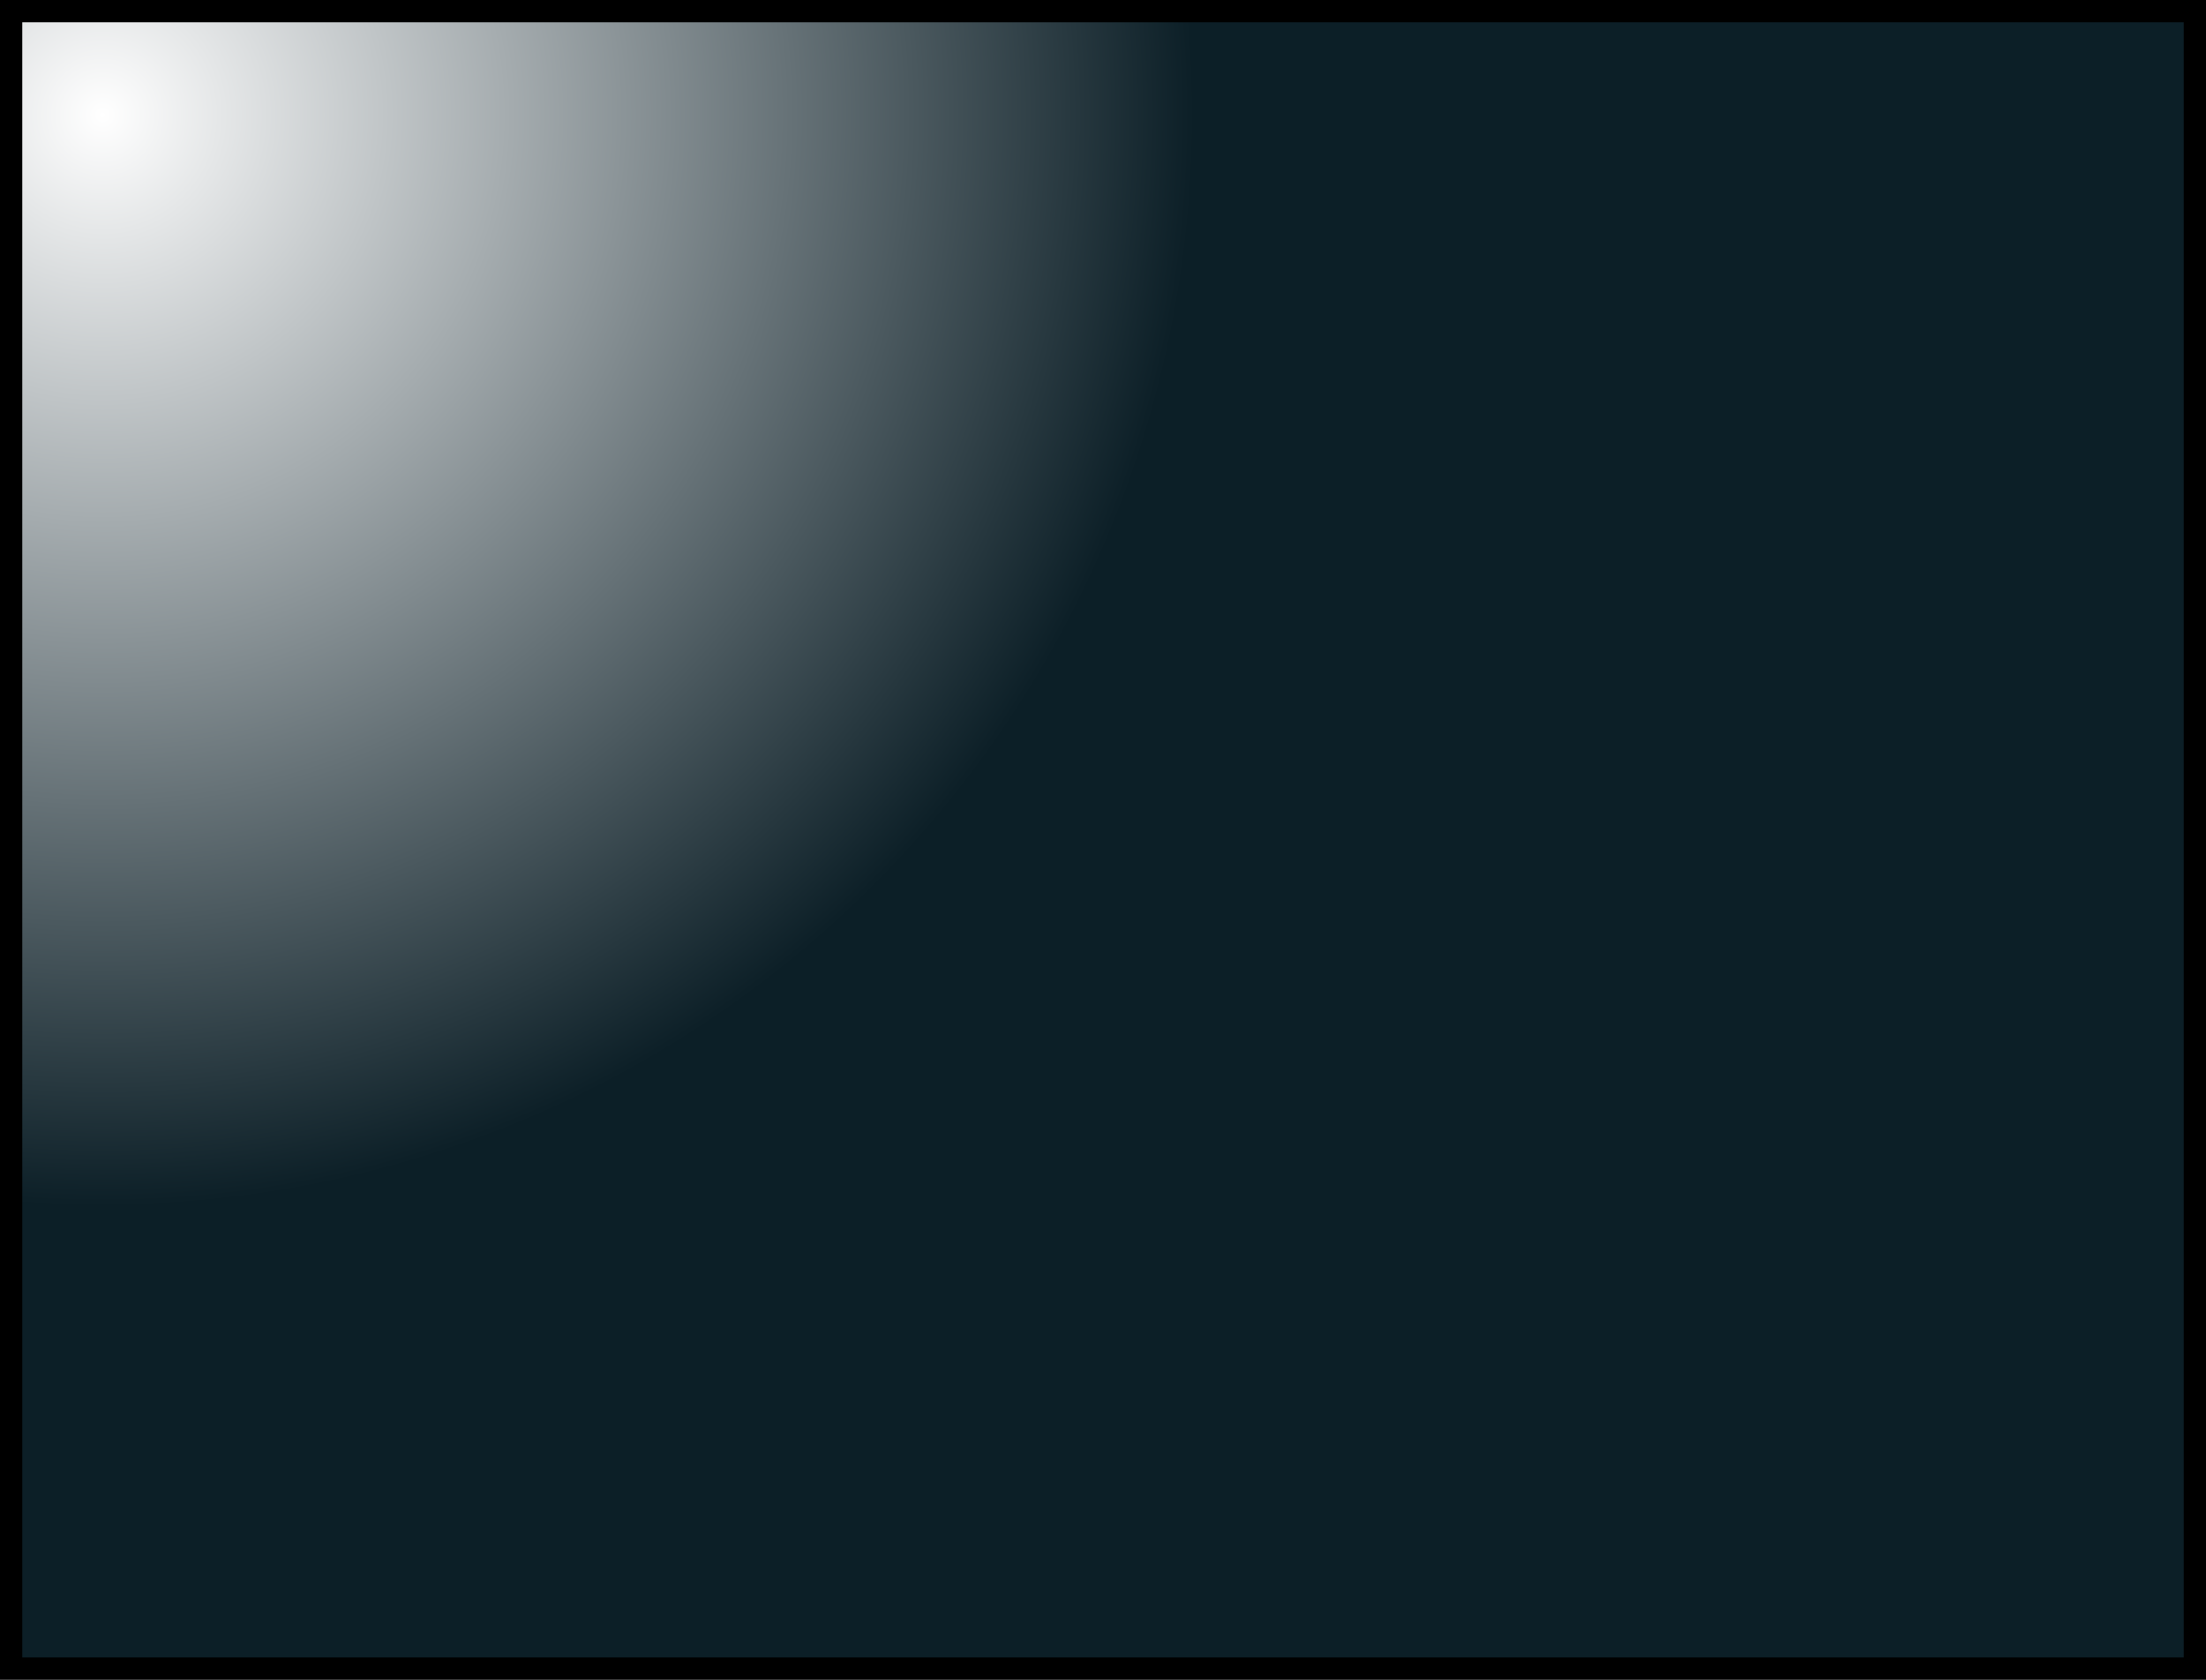 <svg version="1.1" xmlns="http://www.w3.org/2000/svg" xmlns:xlink="http://www.w3.org/1999/xlink" width="495" height="376.922" viewBox="0,0,495,376.922"><rect x="0" y="0" width="495" height="376.922" fill="#808080" stroke="none"/><defs><radialGradient cx="16" cy="17.378" r="245" gradientUnits="userSpaceOnUse" id="color-1"><stop offset="0" stop-color="#ffffff"/><stop offset="1" stop-color="#0c1f27"/></radialGradient></defs><g transform="translate(7,8.422)"><g data-paper-data="{&quot;isPaintingLayer&quot;:true}" fill="url(#color-1)" fill-rule="nonzero" stroke="#000000" stroke-width="5" stroke-linecap="butt" stroke-linejoin="miter" stroke-miterlimit="10" stroke-dasharray="" stroke-dashoffset="0" style="mix-blend-mode: normal"><path d="M-4.5,366v-371.922h490v371.922z"/></g></g></svg>